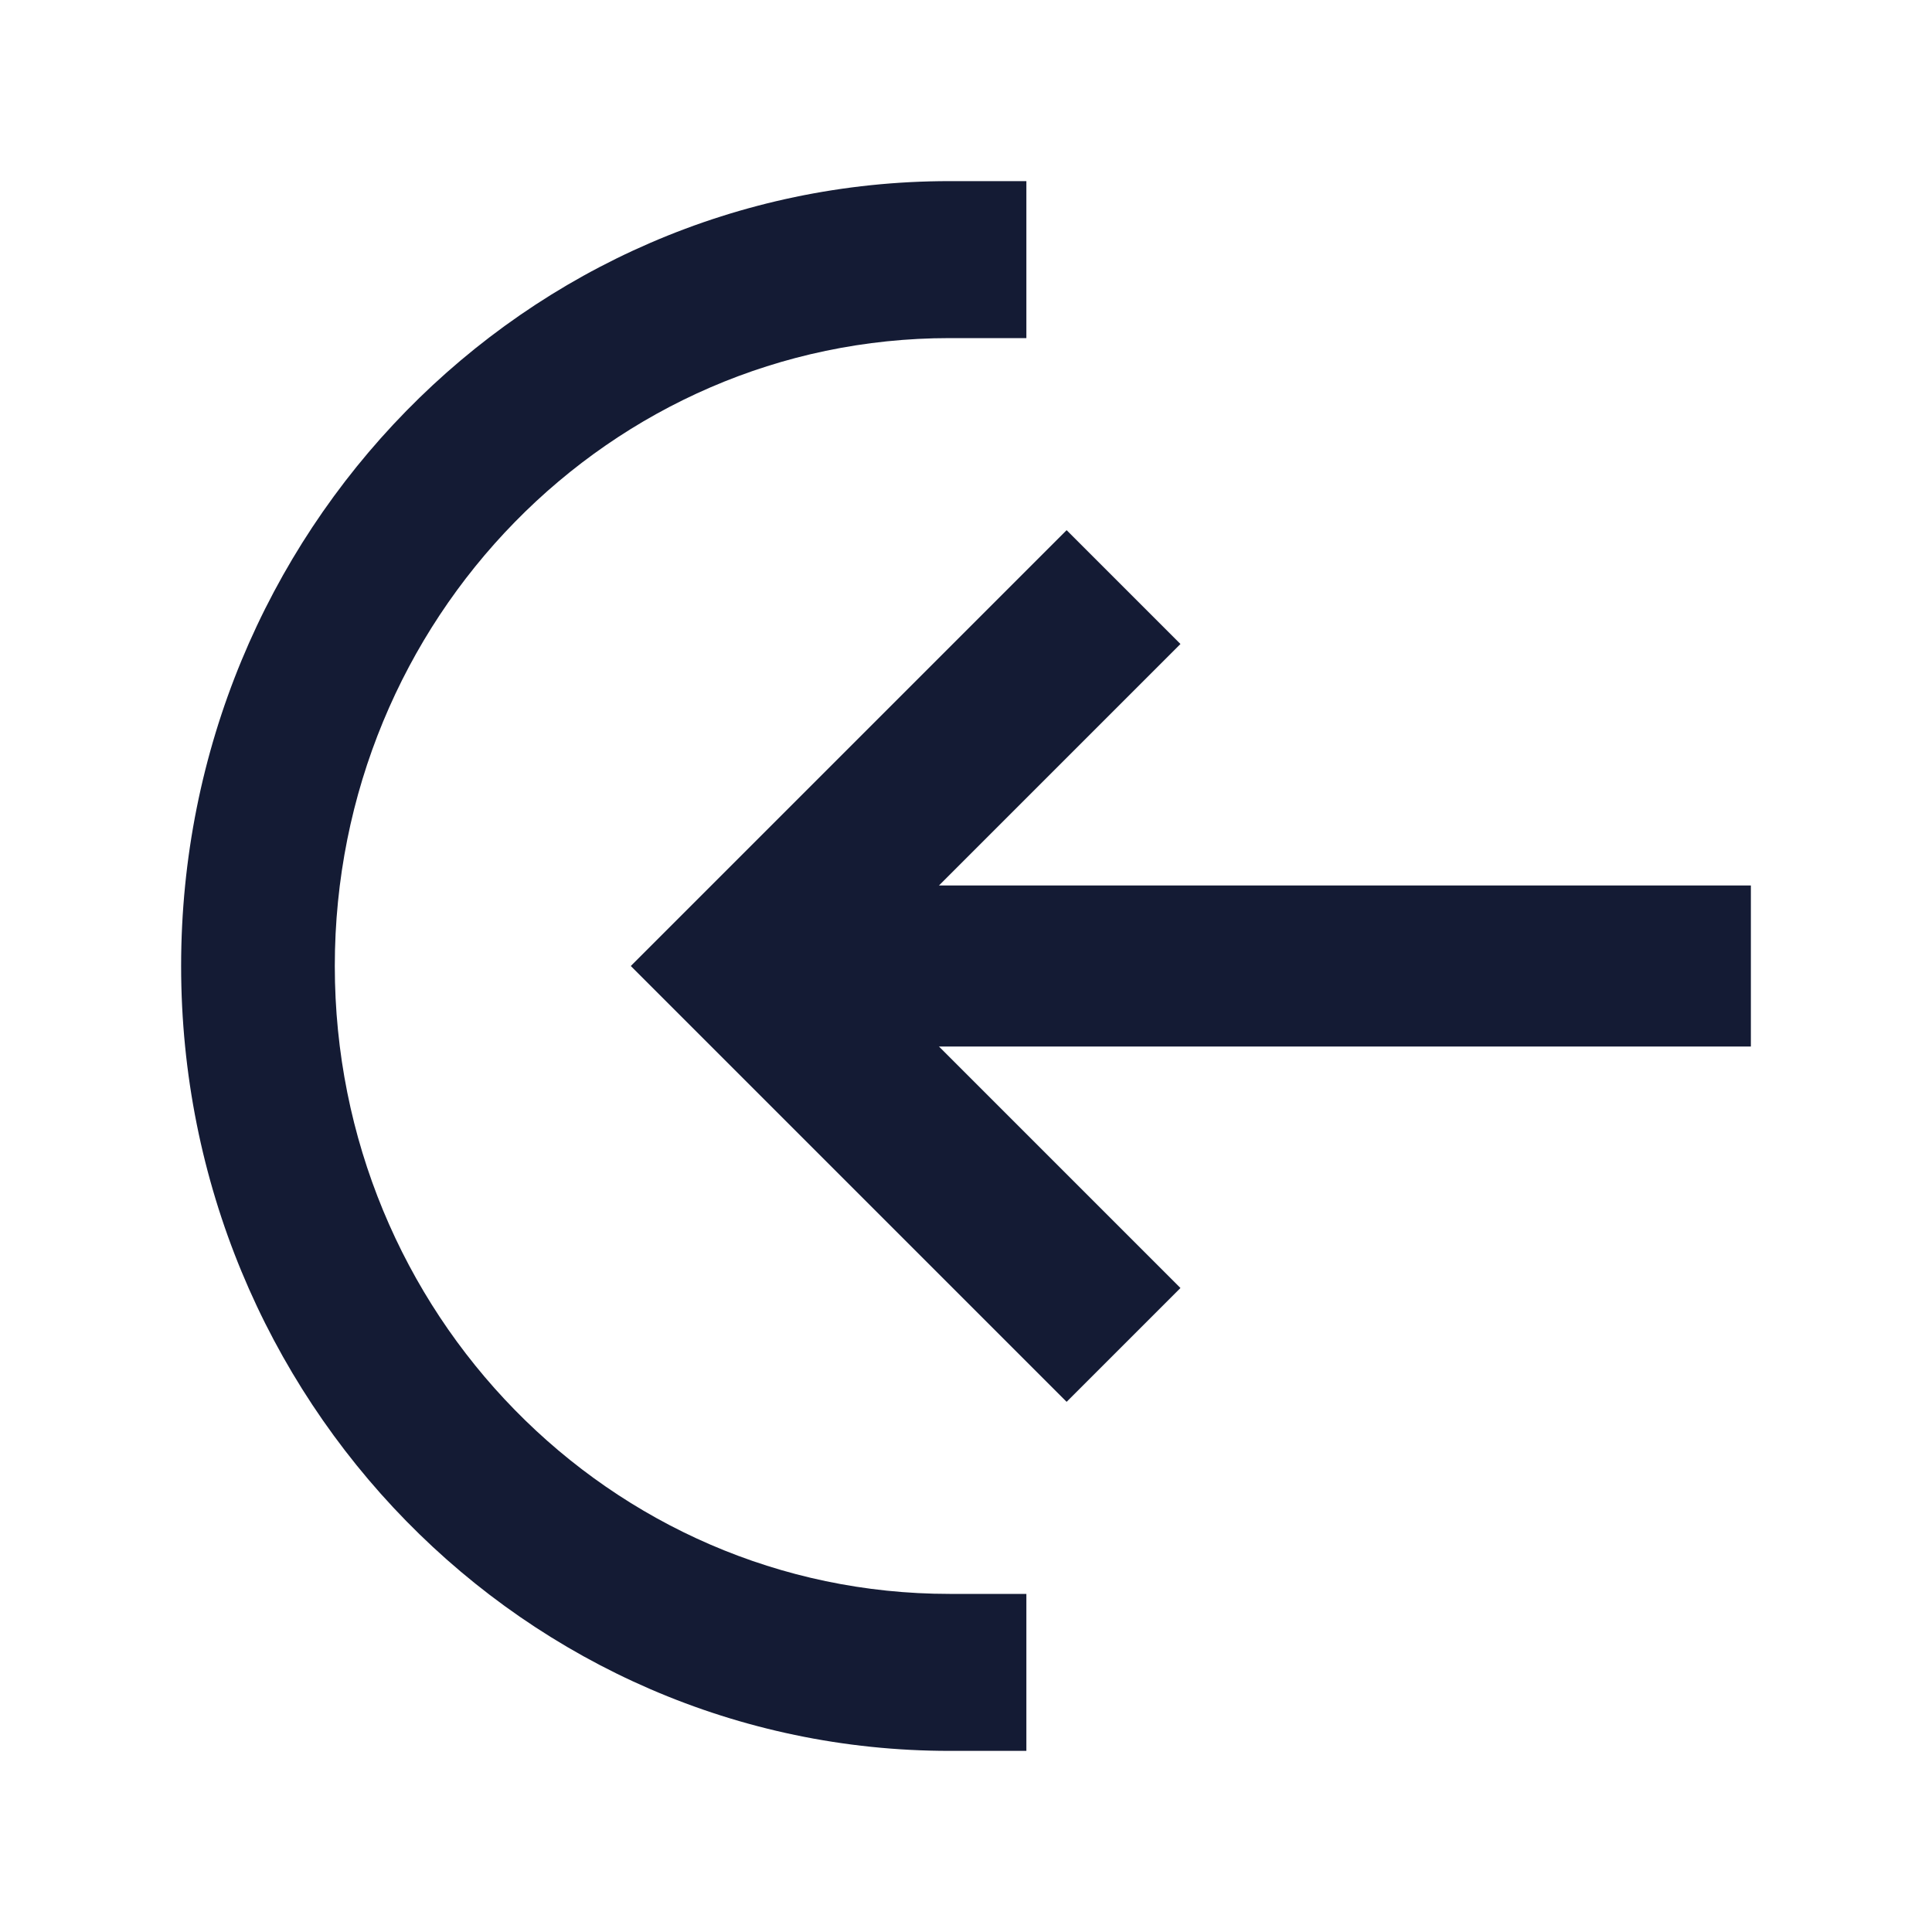 <svg width="24" height="24" viewBox="0 0 24 24" fill="none" xmlns="http://www.w3.org/2000/svg">
<path d="M2.25 12C2.25 6.615 6.524 2.25 11.796 2.25H12.75V4.2H11.796C7.578 4.2 4.159 7.692 4.159 12C4.159 16.308 7.578 19.8 11.796 19.8H12.75V21.75H11.796C6.524 21.75 2.25 17.385 2.25 12Z" fill="#141B34"/>
<path d="M7.836 12L13.25 17.414L14.664 16L11.664 13H21.75V11H11.664L14.664 8L13.25 6.586L7.836 12Z" fill="#141B34"/>
</svg>
